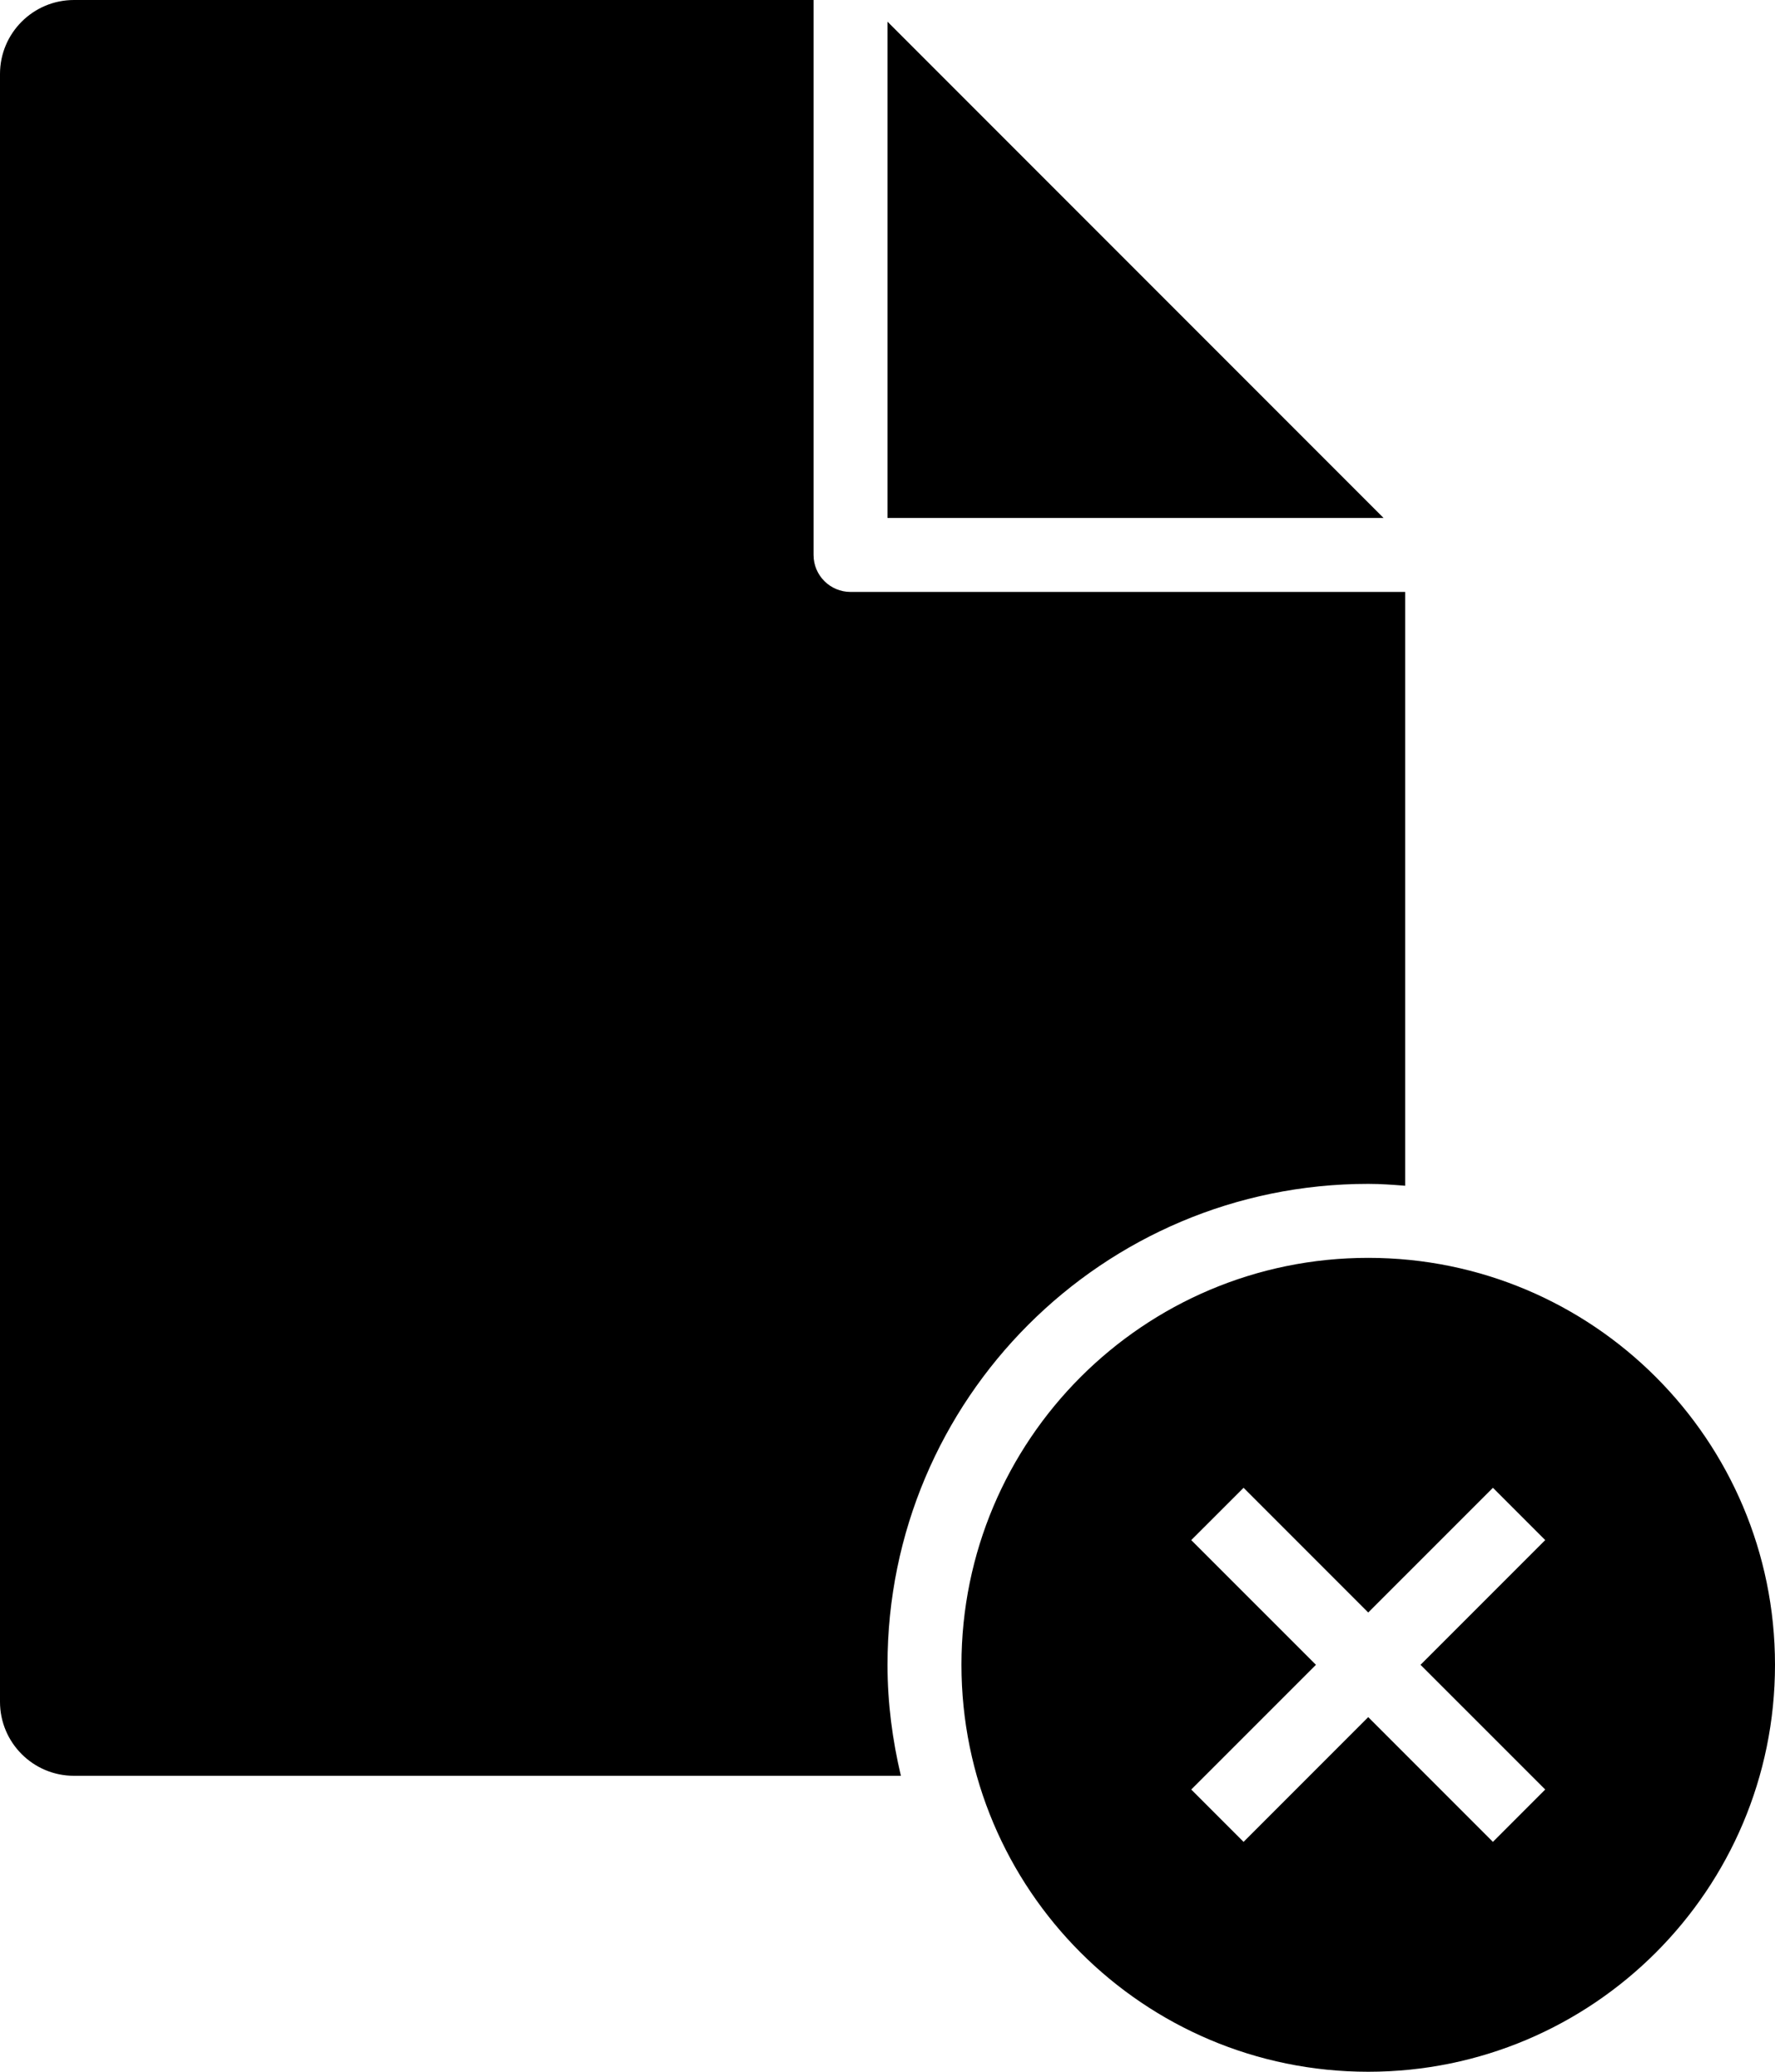<?xml version="1.0" encoding="iso-8859-1"?>
<!-- Generator: Adobe Illustrator 16.0.4, SVG Export Plug-In . SVG Version: 6.00 Build 0)  -->
<!DOCTYPE svg PUBLIC "-//W3C//DTD SVG 1.1//EN" "http://www.w3.org/Graphics/SVG/1.1/DTD/svg11.dtd">
<svg version="1.1" id="Layer_1" xmlns="http://www.w3.org/2000/svg" xmlns:xlink="http://www.w3.org/1999/xlink" x="0px" y="0px"
	 width="48px" height="56px" viewBox="0 0 48 56" style="enable-background:new 0 0 48 56;" xml:space="preserve">
<g id="_x31_214-document-delete_x40_2x.png">
	<g>
		<path d="M24,0.586V14h13.414L24,0.586z M37,34c-6.075,0-11,4.925-11,11s4.925,11,11,11s11-4.925,11-11S43.075,34,37,34z
			 M41.786,48.371l-1.414,1.415L37,46.414l-3.371,3.372l-1.415-1.415L35.586,45l-3.372-3.371l1.415-1.414L37,43.586l3.372-3.371
			l1.414,1.414L38.414,45L41.786,48.371z M37,32c0.338,0,0.669,0.025,1,0.051V16H23c-0.552,0-1-0.447-1-1V0H2C0.896,0,0,0.896,0,2
			v44c0,1.104,0.896,2,2,2h22.362C24.134,47.035,24,46.034,24,45C24,37.82,29.82,32,37,32z"/>
	</g>
</g>
<g>
</g>
<g>
</g>
<g>
</g>
<g>
</g>
<g>
</g>
<g>
</g>
<g>
</g>
<g>
</g>
<g>
</g>
<g>
</g>
<g>
</g>
<g>
</g>
<g>
</g>
<g>
</g>
<g>
</g>
</svg>
